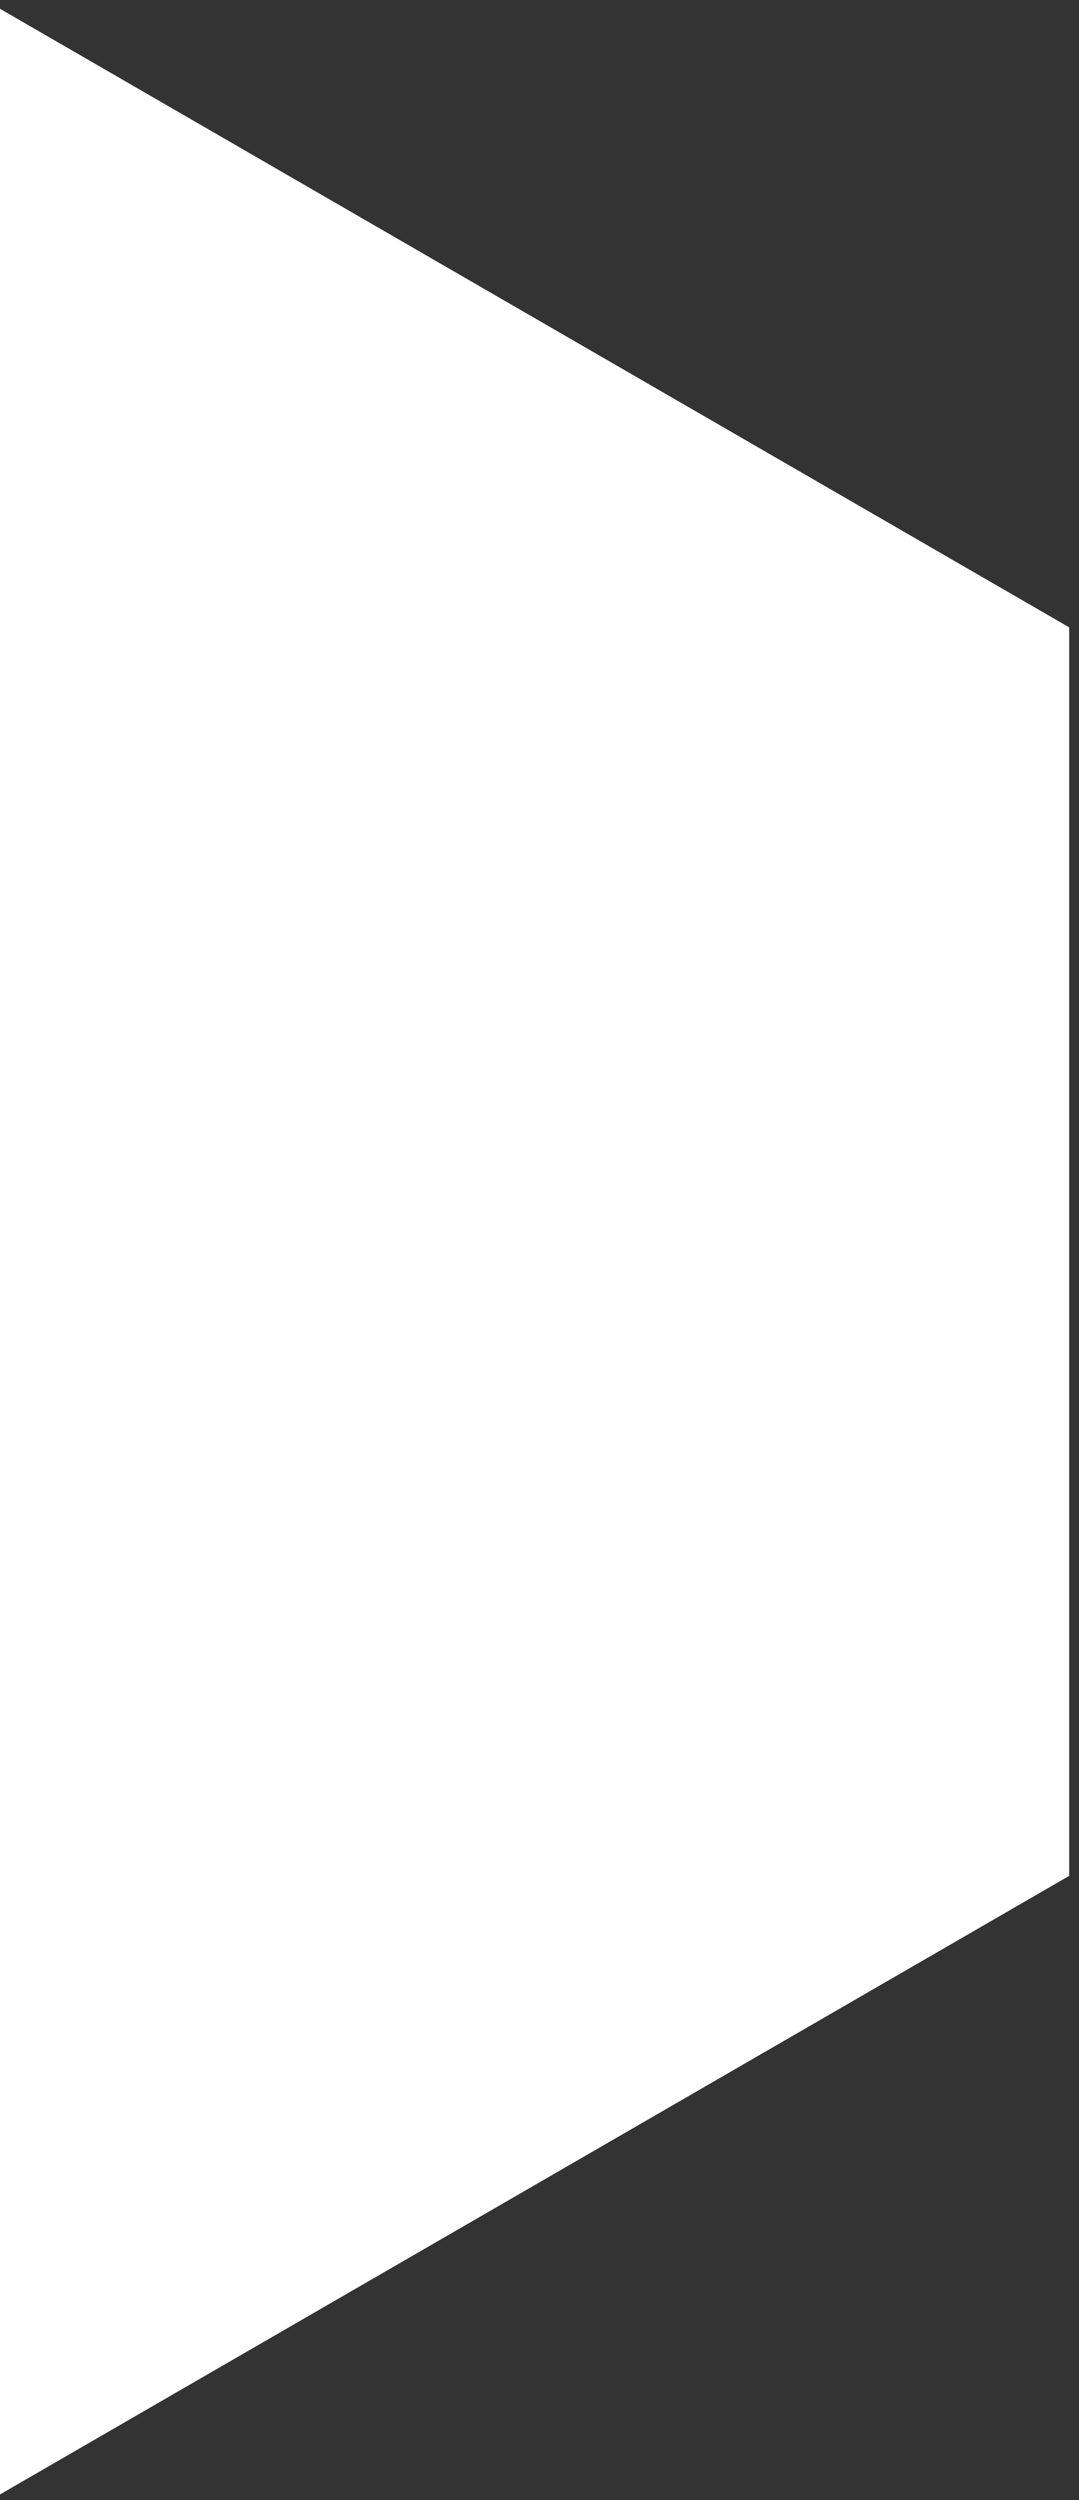 <?xml version="1.0" encoding="utf-8"?>
<!-- Generator: Adobe Illustrator 17.0.0, SVG Export Plug-In . SVG Version: 6.00 Build 0)  -->
<!DOCTYPE svg PUBLIC "-//W3C//DTD SVG 1.1//EN" "http://www.w3.org/Graphics/SVG/1.1/DTD/svg11.dtd">
<svg version="1.1" id="Layer_1" xmlns="http://www.w3.org/2000/svg" xmlns:xlink="http://www.w3.org/1999/xlink" x="0px" y="0px"
	 width="110px" height="254.684px" viewBox="1 0 110 254.684" enable-background="new 0 0 110 254.684" xml:space="preserve">
<rect x="1" y="0" width="110" height="254.684" fill="#333333" stroke="none"/>
<polygon fill="#ffffff" class="svgCap" points="110,191.092 0,254.684 0,0.316 110,63.908 "/>
</svg>
